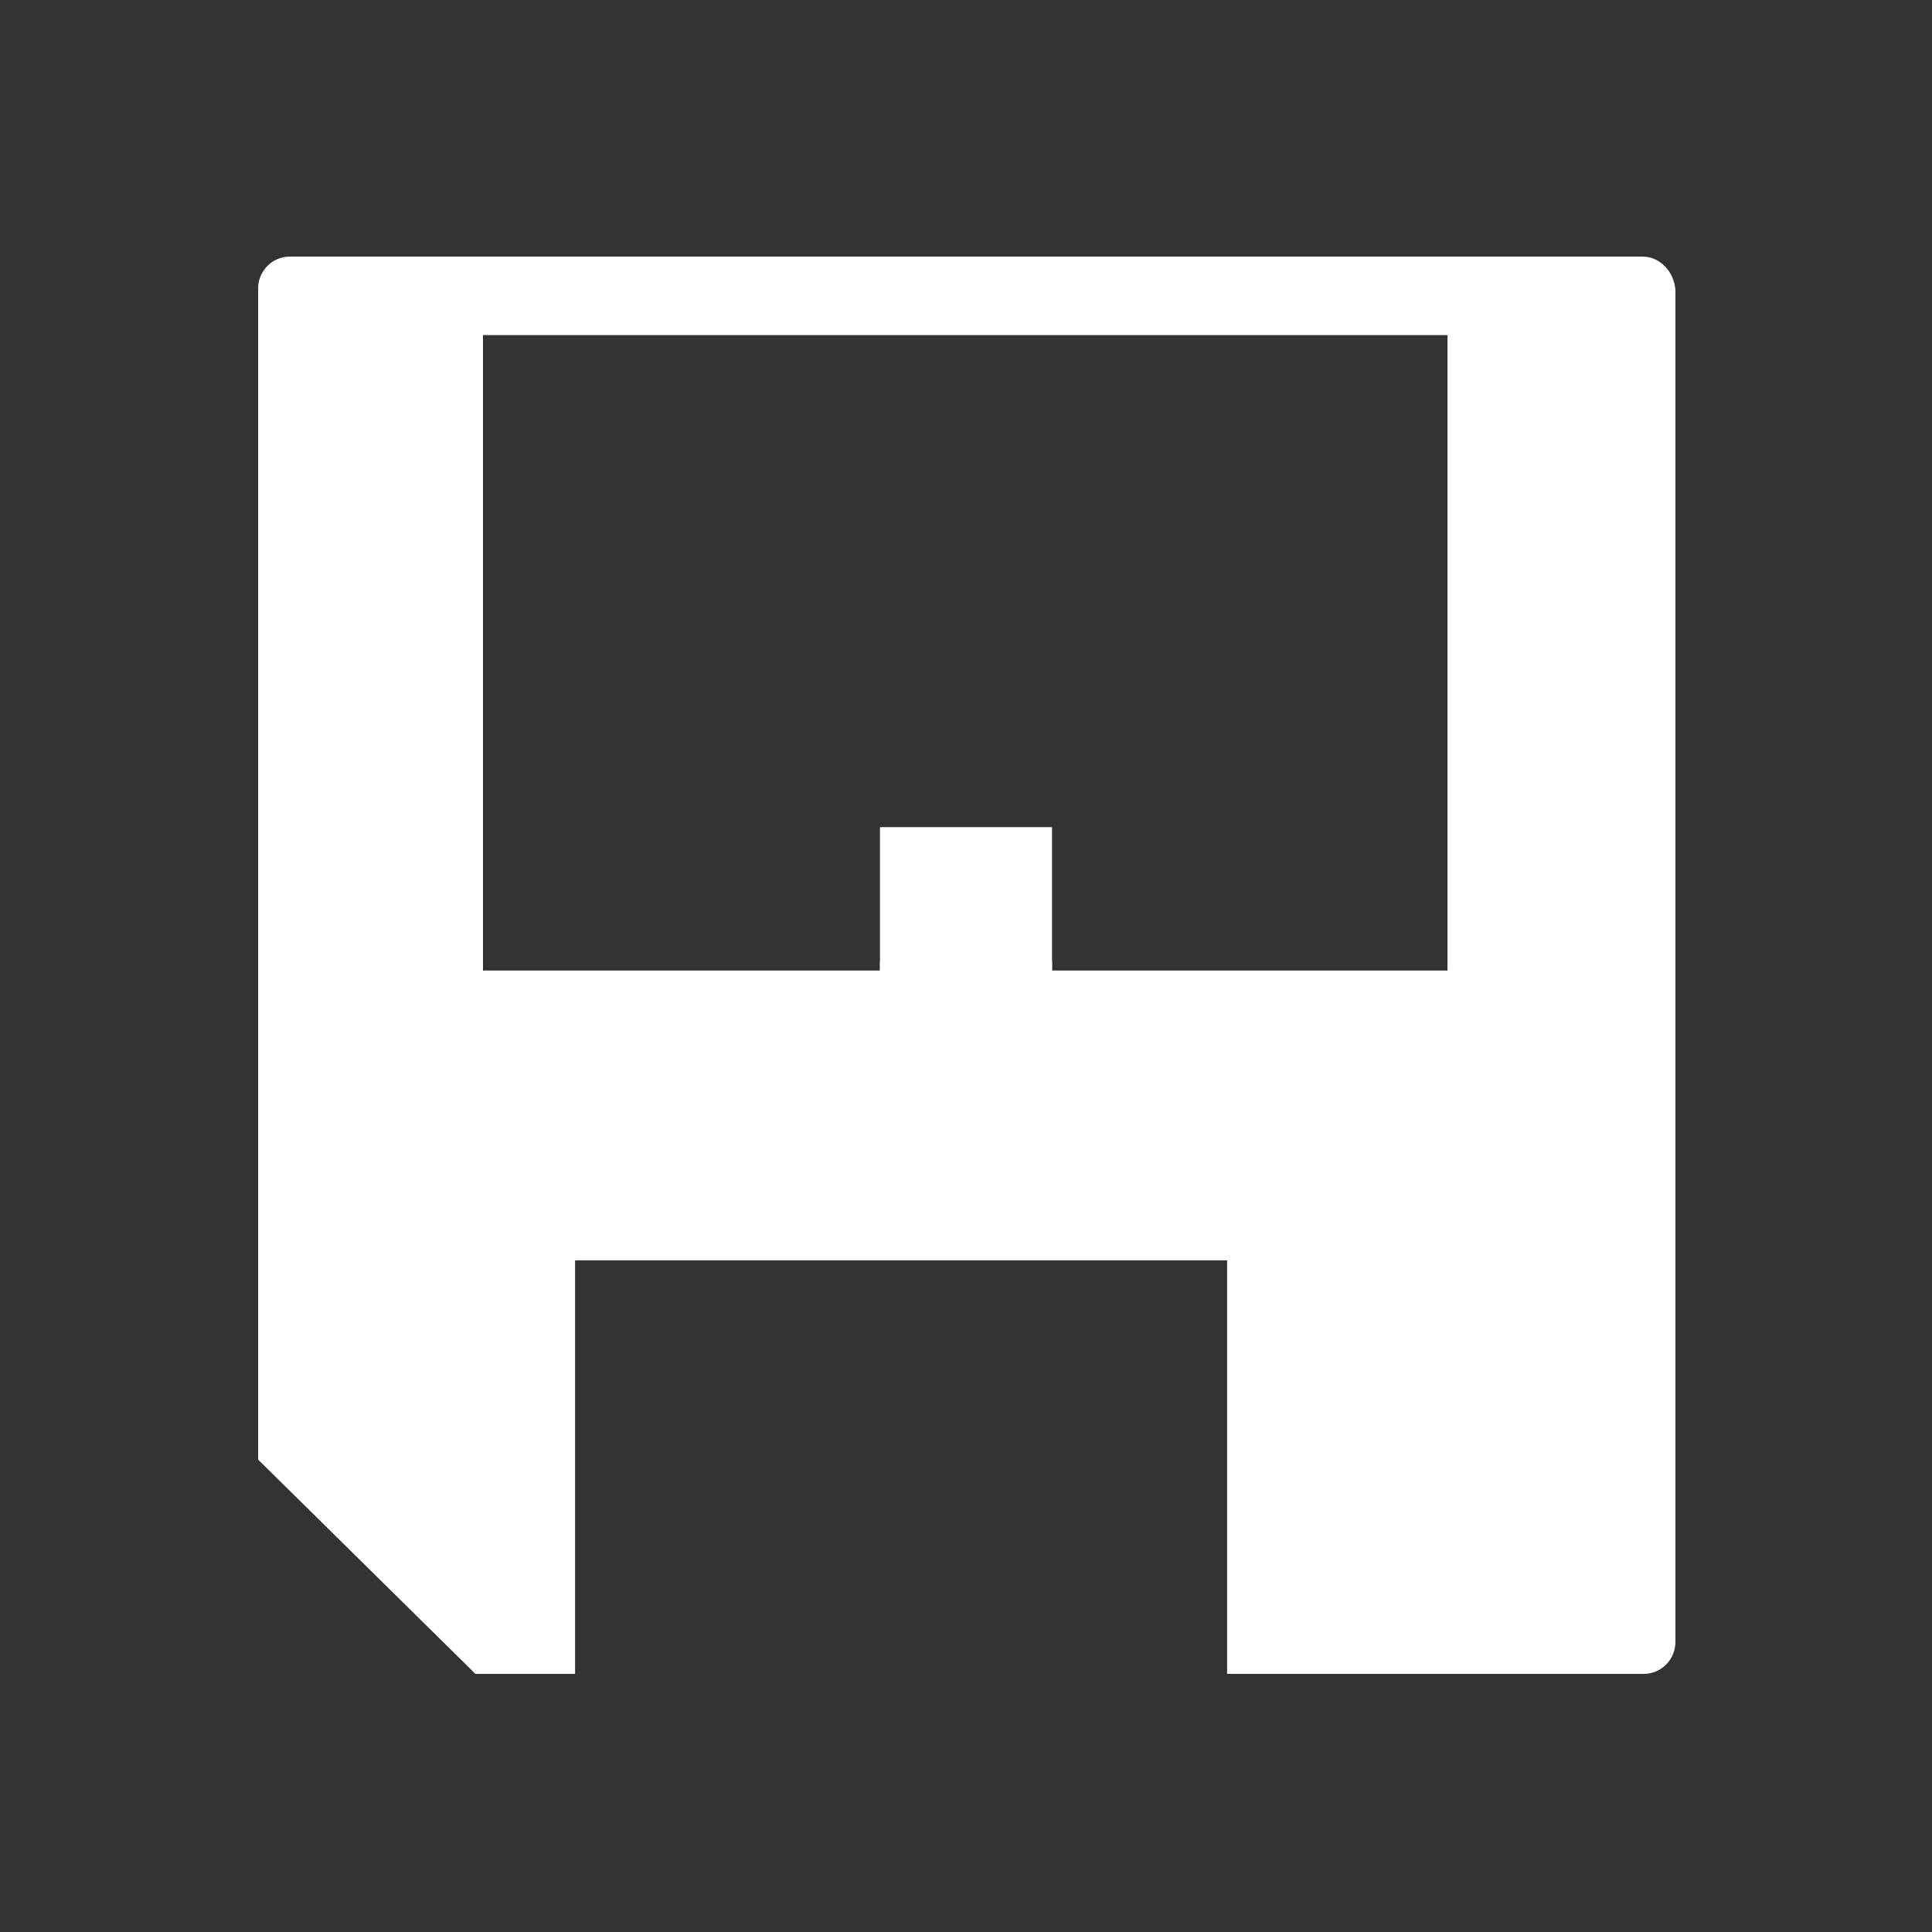 <?xml version="1.0" encoding="utf-8"?>
<!-- Generator: Adobe Illustrator 19.0.0, SVG Export Plug-In . SVG Version: 6.00 Build 0)  -->
<svg version="1.1" id="图层_1" xmlns="http://www.w3.org/2000/svg" xmlns:xlink="http://www.w3.org/1999/xlink" x="0px" y="0px"
	 viewBox="-233 356.9 128 128" style="enable-background:new -233 356.9 128 128;" xml:space="preserve">
<rect x="-233" y="356.9" width="128" height="128" fill="#333333" stroke="none"/>
<style type="text/css">
	.st0{fill:#FFFFFF;}
</style>
<path class="st0" d="M-174.7,411.7h11.4v18.5h-11.4V411.7z"/>
<path class="st0" d="M-124.2,373.9h-89.6c-1.2,0-2.1,1-2.1,2.1v77.6l14.4,14.2h6.6v0v-3.2v-24.2h43.2v27.4h-0.1v0h27.7
	c1.2,0,2.1-1,2.1-2.1v-89.6C-122.1,374.9-123,373.9-124.2,373.9L-124.2,373.9z M-137,421.2H-201v-42.1h63.9V421.2L-137,421.2z"/>
<path class="st0" d="M-174.7,420.6h11.4v0.6h-11.4V420.6z"/>
</svg>
